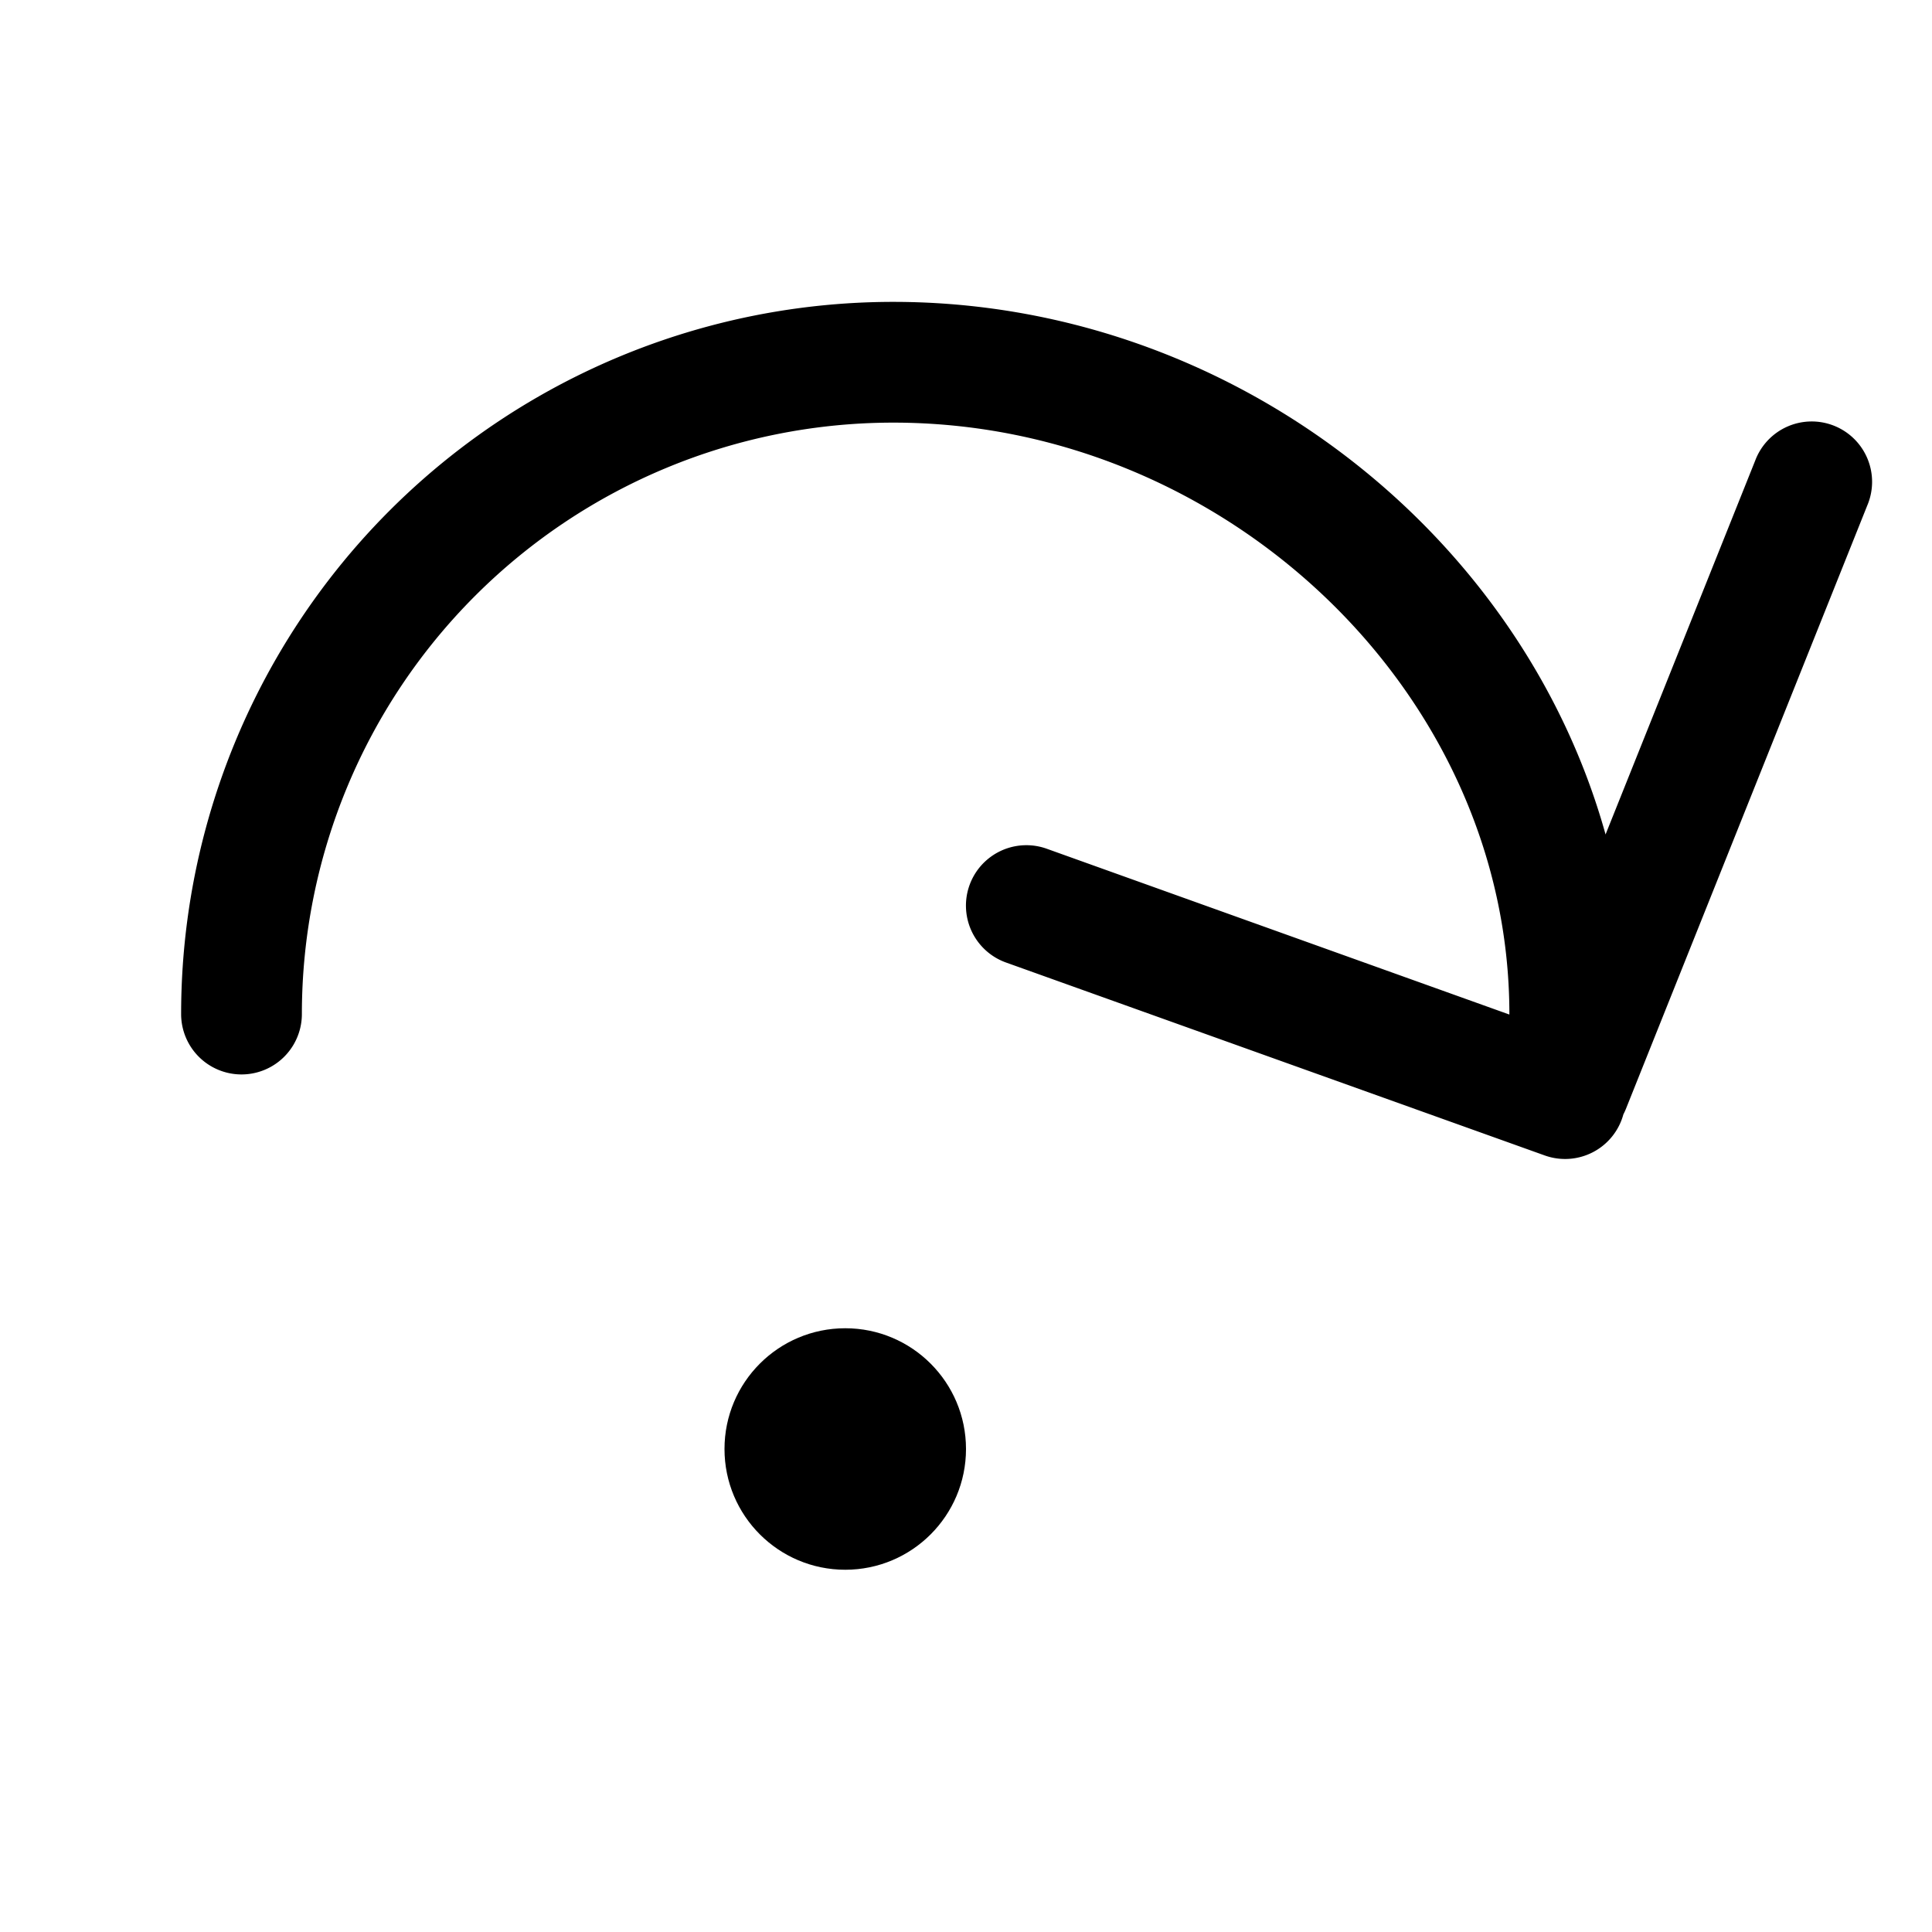<!-- This Source Code Form is subject to the terms of the Mozilla Public
   - License, v. 2.0. If a copy of the MPL was not distributed with this
   - file, You can obtain one at http://mozilla.org/MPL/2.0/. -->
<svg width="16" height="16" viewBox="0 0 16 16" xmlns="http://www.w3.org/2000/svg">
  <g fill-rule="evenodd">
    <path d="M13.297 6.912C12.595 4.39 10.167 2.5 7.398 2.5A5.898 5.898 0 0 0 1.5 8.398a.5.5 0 0 0 1 0A4.898 4.898 0 0 1 7.398 3.5c2.75 0 5.102 2.236 5.102 4.898v.004L8.669 7.029a.5.5 0 0 0-.338.942l4.462 1.598a.5.5 0 0 0 .651-.34.506.506 0 0 0 .02-.043l2-5a.5.5 0 1 0-.928-.372l-1.24 3.098z"/>
    <circle cx="7" cy="12" r="1"/>
  </g>
</svg>
